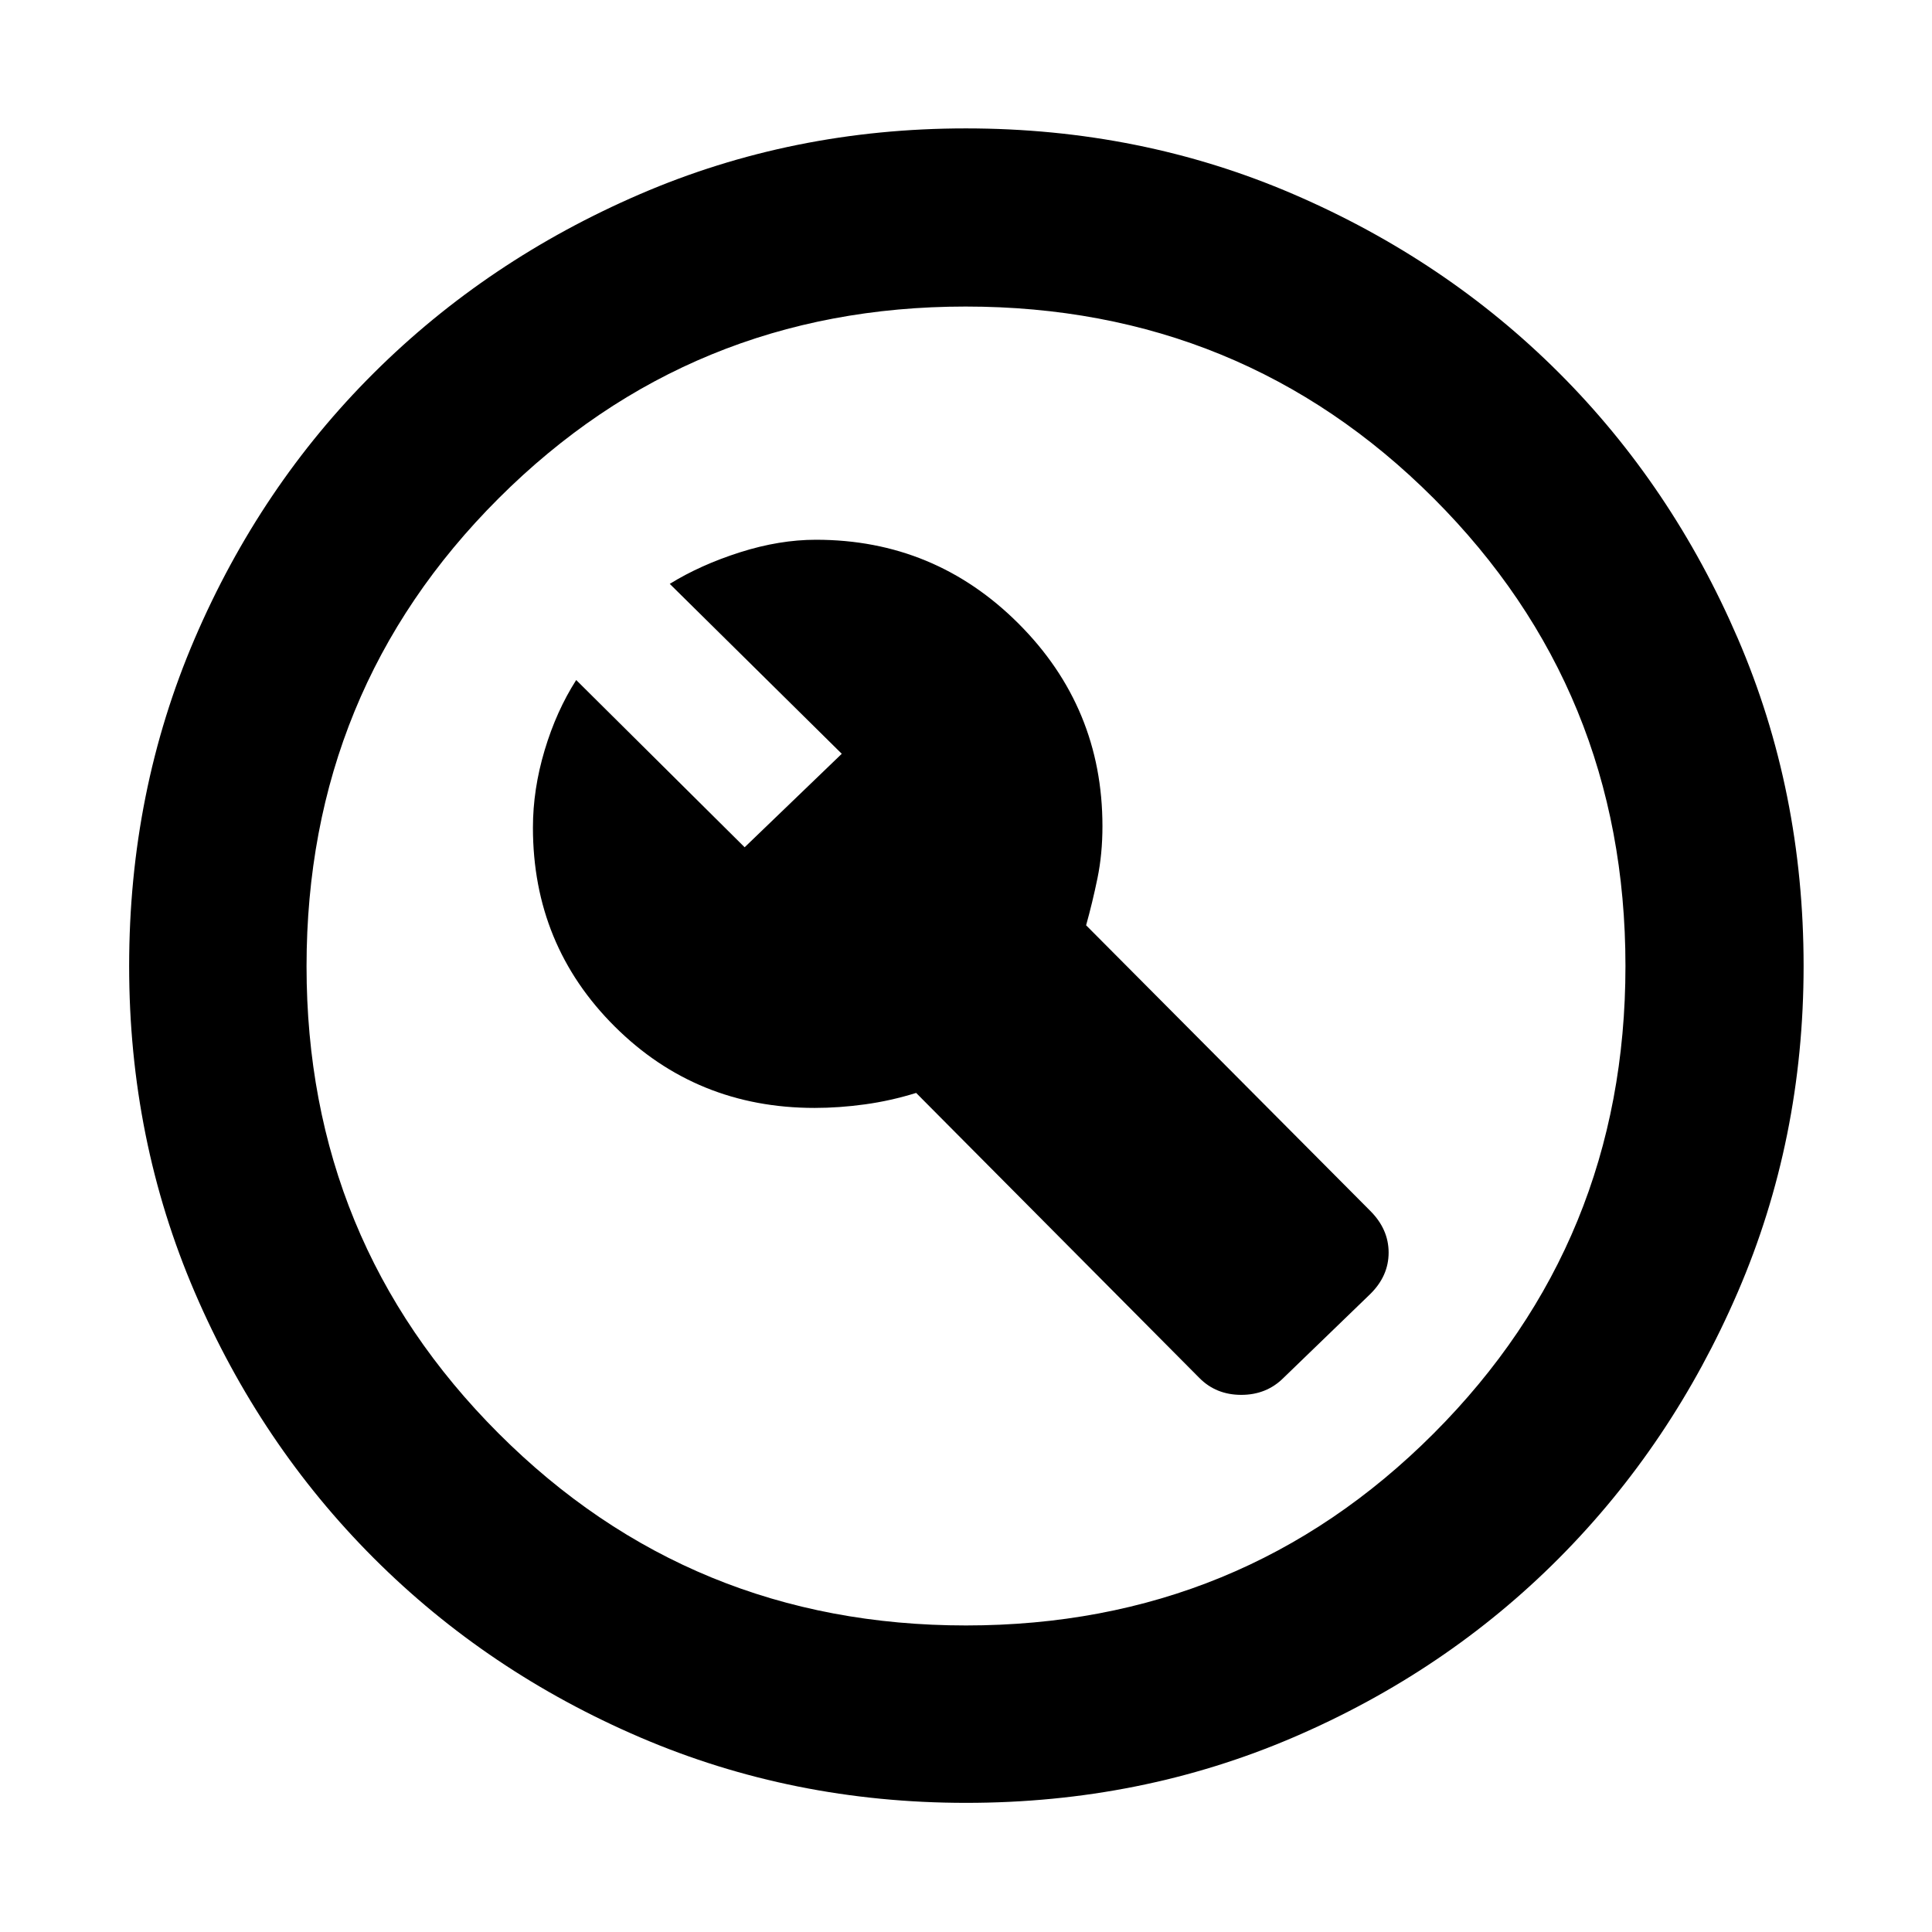 <svg xmlns="http://www.w3.org/2000/svg" height="40" viewBox="0 -960 960 960" width="40"><path d="m637.78-275.35 43.1-41.66q9.12-8.98 9.12-20.59 0-11.6-9.12-20.72l-141.2-141.91q3.16-11.31 5.64-23.36 2.48-12.05 2.48-25.86 0-58.98-41.68-100.67-41.69-41.68-100.67-41.68-18.19 0-37.8 6.25-19.61 6.25-34.85 15.67l85.47 84.43L370.01-539l-83.7-83.1q-9.86 15.43-15.68 34.88-5.82 19.45-5.82 38.44 0 58.38 40.64 98.84t99.33 40.46q12.25 0 25.04-1.77 12.79-1.76 25.41-5.68l140.68 141.58q8.32 8.45 20.87 8.45t21-8.45ZM480.05-64.17q-86.15 0-161.98-32.54-75.82-32.54-132.32-89.04-56.5-56.5-89.04-132.27-32.54-75.77-32.54-161.93 0-86.82 32.54-162.64 32.54-75.83 88.98-132.02 56.44-56.18 132.24-88.89 75.8-32.7 161.99-32.7 86.85 0 162.72 32.67 75.87 32.68 132.03 88.81 56.16 56.14 88.85 131.98Q896.2-566.9 896.2-480q0 86.21-32.7 162.03-32.71 75.82-88.89 132.27-56.19 56.45-131.96 88.99-75.78 32.54-162.6 32.54Zm-.05-88.15q137.07 0 232.38-95.4 95.3-95.4 95.3-232.28 0-137.07-95.3-232.38-95.31-95.3-232.57-95.3-136.59 0-232.04 95.3-95.45 95.31-95.45 232.57 0 136.59 95.4 232.04 95.4 95.45 232.28 95.45ZM480-480Z"/></svg>